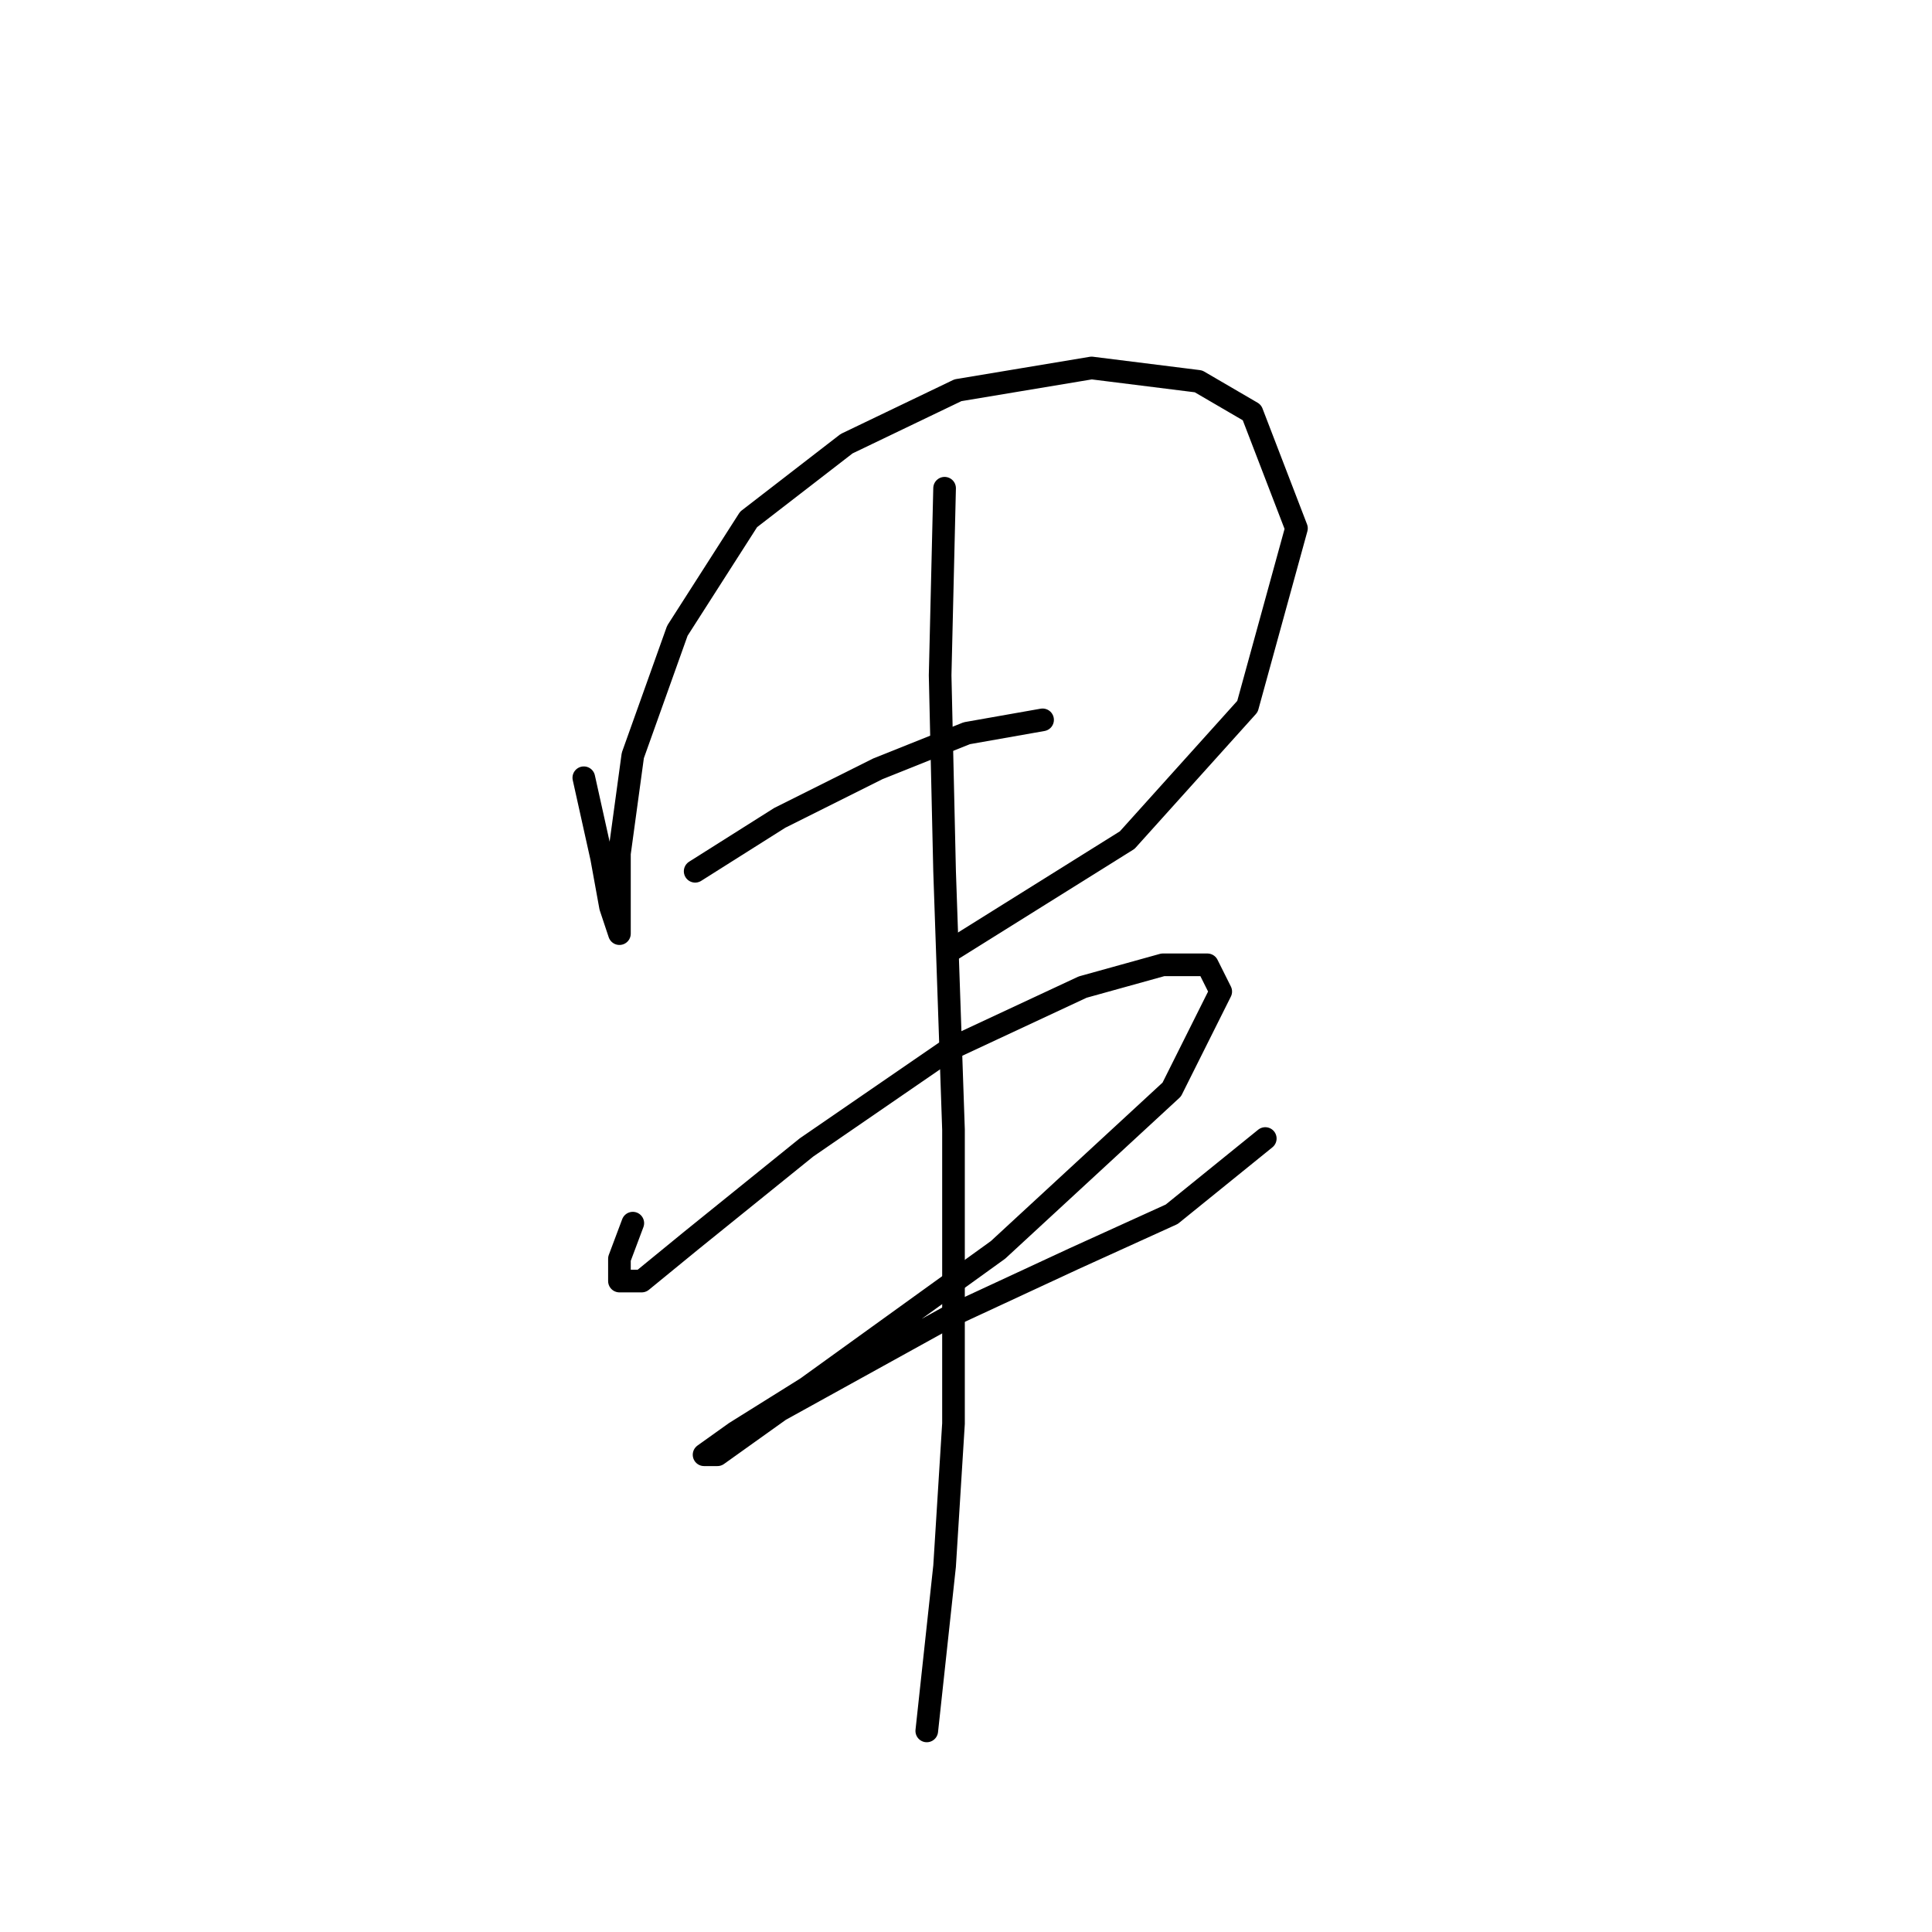 <?xml version="1.0" standalone="no"?>
    <svg width="256" height="256" xmlns="http://www.w3.org/2000/svg" version="1.1">
    <polyline stroke="black" stroke-width="3" stroke-linecap="round" fill="transparent" stroke-linejoin="round" points="77.358 103.055 79.719 113.679 80.899 120.171 82.079 123.712 82.079 121.351 82.079 113.089 83.85 100.104 89.752 83.579 99.195 68.825 112.179 58.792 126.933 51.709 144.639 48.758 158.803 50.529 165.886 54.66 171.787 70.005 165.295 93.612 149.36 111.318 125.753 126.073 125.753 126.073 " />
        <polyline stroke="black" stroke-width="3" stroke-linecap="round" fill="transparent" stroke-linejoin="round" points="92.112 115.449 103.326 108.367 116.31 101.875 128.114 97.154 138.147 95.383 138.147 95.383 " />
        <polyline stroke="black" stroke-width="3" stroke-linecap="round" fill="transparent" stroke-linejoin="round" points="83.85 162.074 82.079 166.795 82.079 169.746 85.03 169.746 91.522 164.435 106.867 152.041 125.753 139.057 143.459 130.794 154.082 127.843 159.984 127.843 161.754 131.384 155.262 144.368 132.245 165.615 106.867 183.911 97.424 189.813 93.293 192.763 95.063 192.763 103.326 186.862 125.753 174.468 142.278 166.795 155.262 160.894 167.656 150.86 167.656 150.86 " />
        <polyline stroke="black" stroke-width="3" stroke-linecap="round" fill="transparent" stroke-linejoin="round" points="125.163 64.693 124.573 89.481 125.163 115.449 126.343 149.68 126.343 188.632 125.163 207.518 122.802 229.355 122.802 229.355 " />
        </svg>